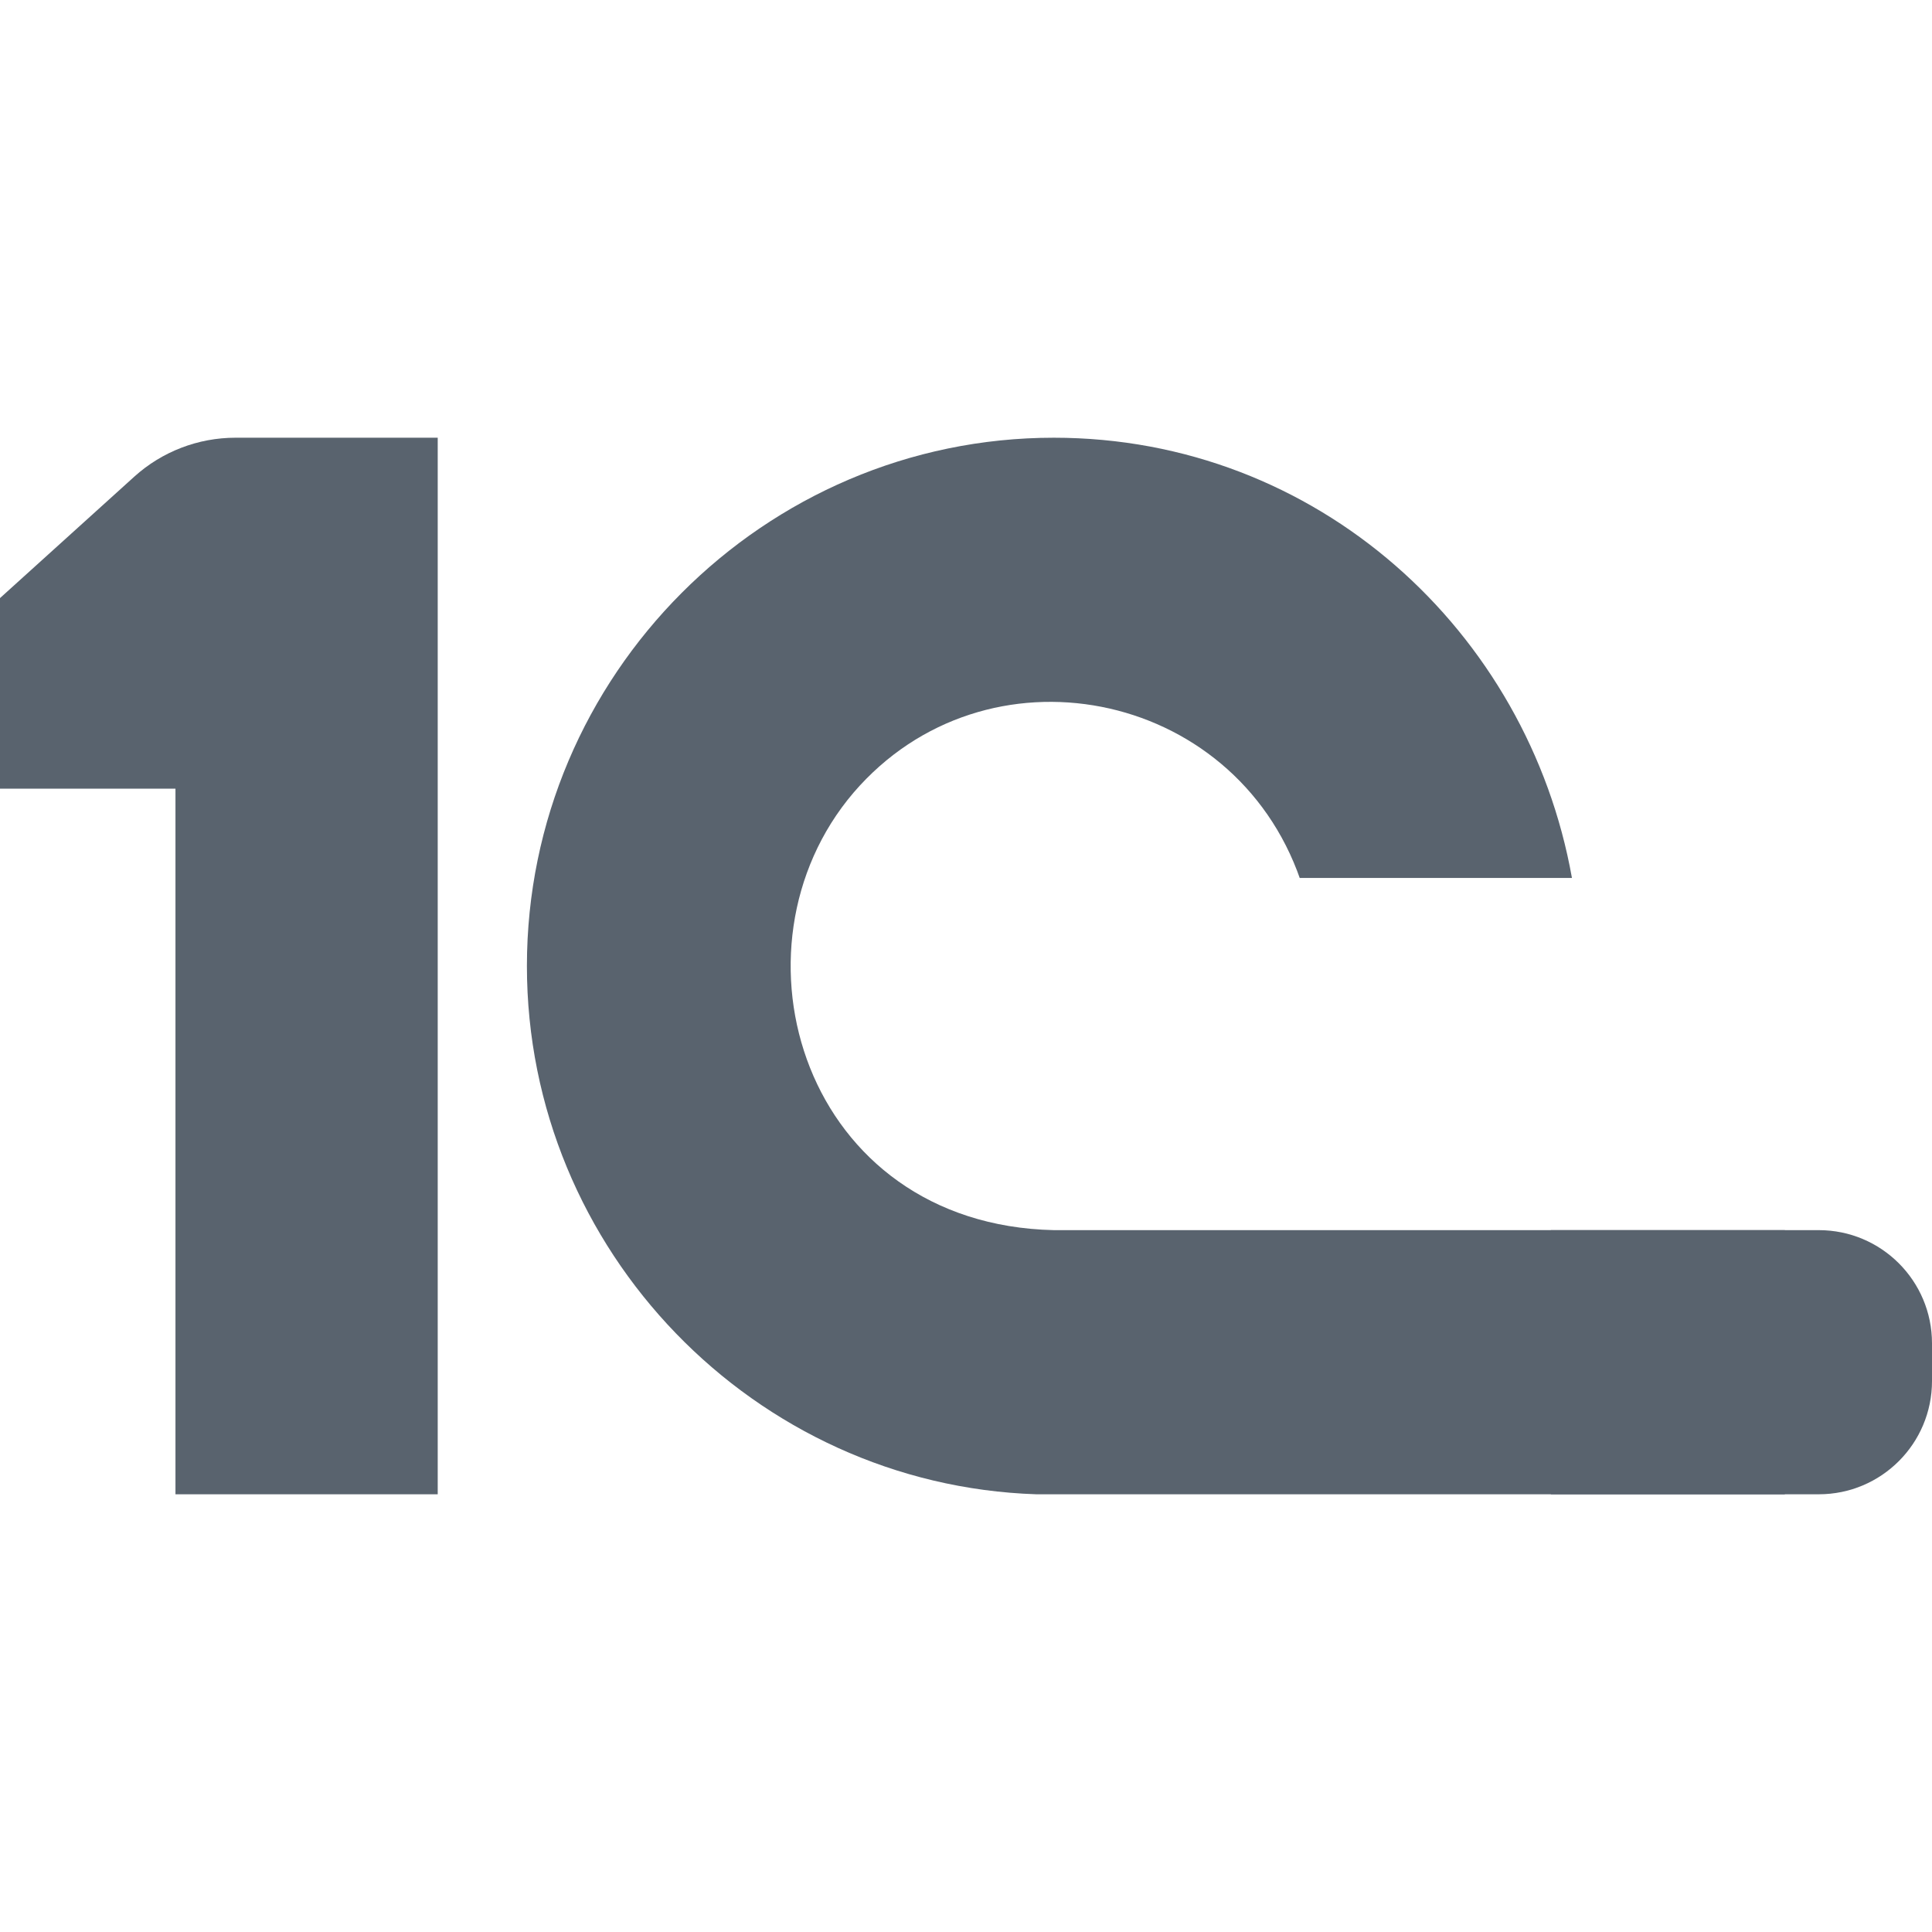 <svg width="512" height="512" viewBox="0 0 512 512" fill="none" xmlns="http://www.w3.org/2000/svg">
<g clip-path="url(#clip0_66_2)">
<path d="M344.437 232.667H416.582C404.946 167.333 349.091 116 279.273 116C202.473 116 139.637 179 139.637 256C139.637 331.438 199.952 393.515 274.619 396H473V326H279.273C213 324.511 190.947 251.393 226.202 210.056C261.085 169.444 327.031 182.317 344.619 233.173" fill="#59636E"/>
<path d="M411 326H482C498.569 326 512 339.431 512 356V366C512 382.569 498.569 396 482 396H411V326Z" fill="#59636E"/>
<path d="M-0 158.5L35.576 126.33C42.929 119.681 52.49 115.999 62.404 115.999L116 115.999L116 396L46.5 396L46.5 208.999L5.50299e-05 208.999L-0 158.5Z" fill="#59636E"/>
</g>
<defs>
<clipPath id="clip0_66_2">
<rect width="512" height="512" fill="white"/>
</clipPath>
</defs>
</svg>
